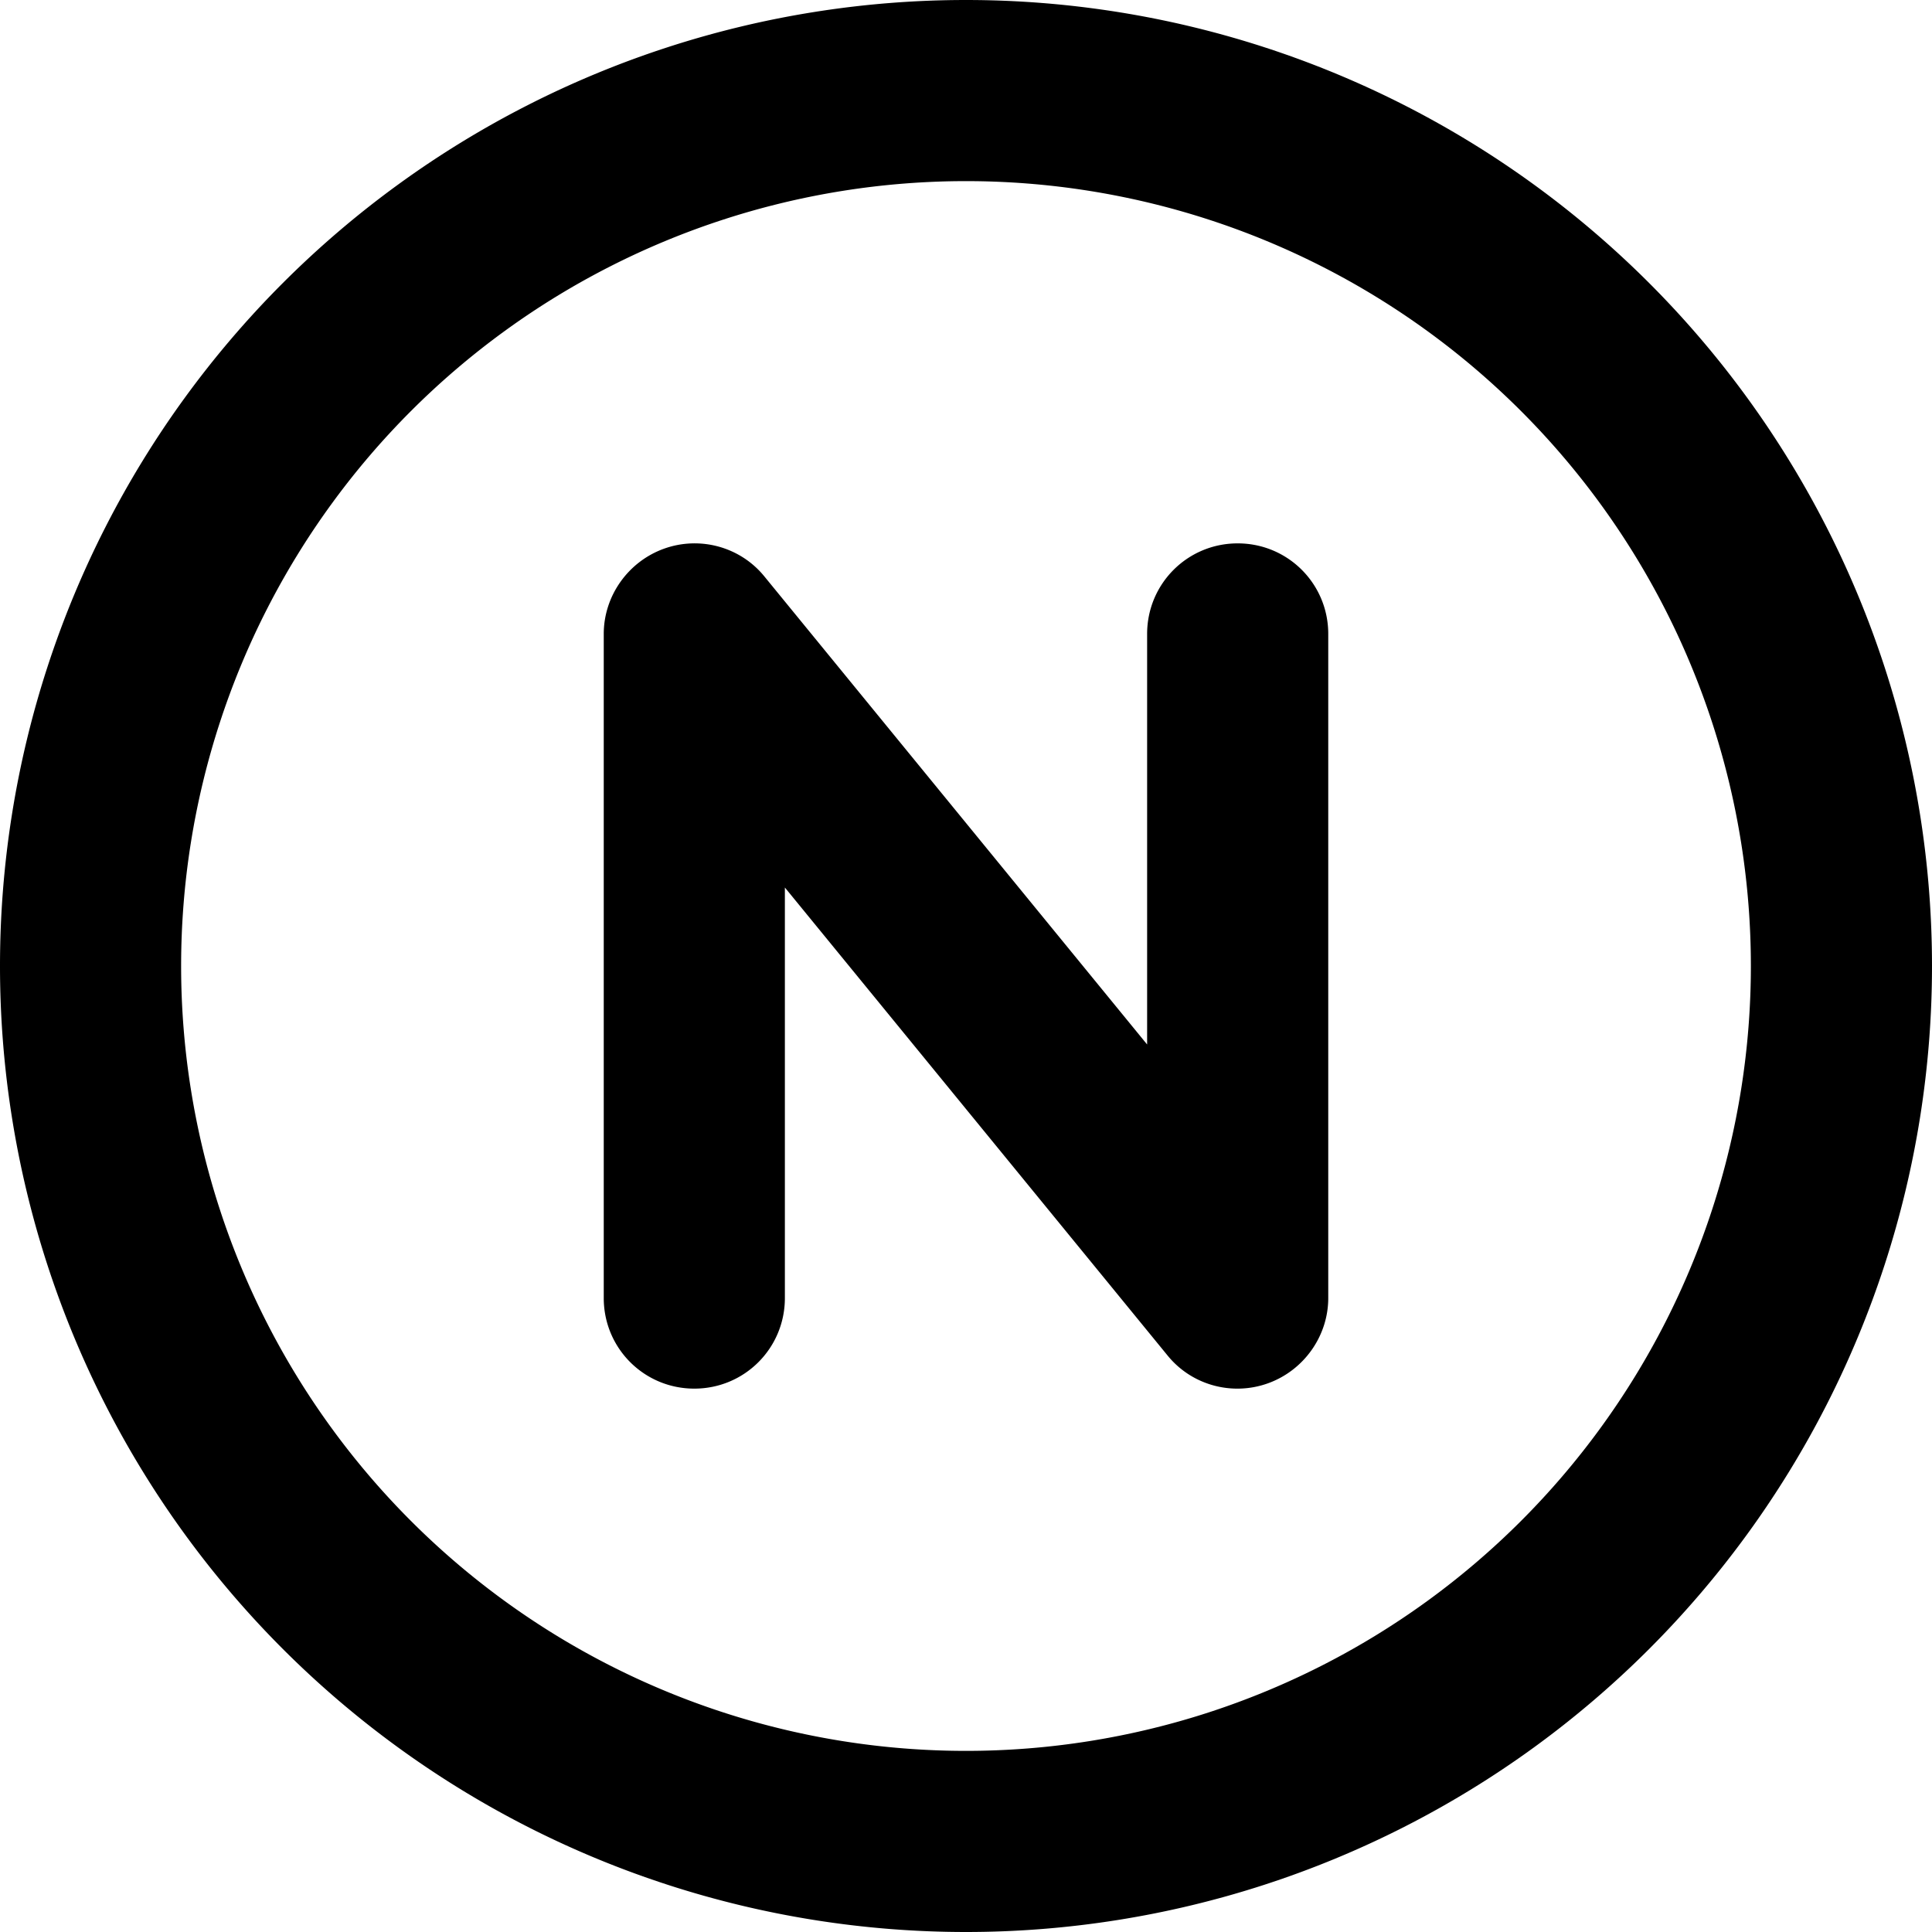 <svg xmlns="http://www.w3.org/2000/svg" viewBox="0 0 512 512"><!--! Font Awesome Pro 7.1.0 by @fontawesome - https://fontawesome.com License - https://fontawesome.com/license (Commercial License) Copyright 2025 Fonticons, Inc. --><path fill="currentColor" d="M256 48a208 208 0 1 1 0 416 208 208 0 1 1 0-416zm0 464a256 256 0 1 0 0-512 256 256 0 1 0 0 512zM202.6 152.8c-6.4-7.9-17.1-10.8-26.6-7.4S160 157.9 160 168l0 176c0 13.3 10.7 24 24 24s24-10.7 24-24l0-108.8 101.4 124c6.4 7.9 17.1 10.8 26.6 7.4S352 354.1 352 344l0-176c0-13.3-10.7-24-24-24s-24 10.7-24 24l0 108.8-101.4-124z"/></svg>